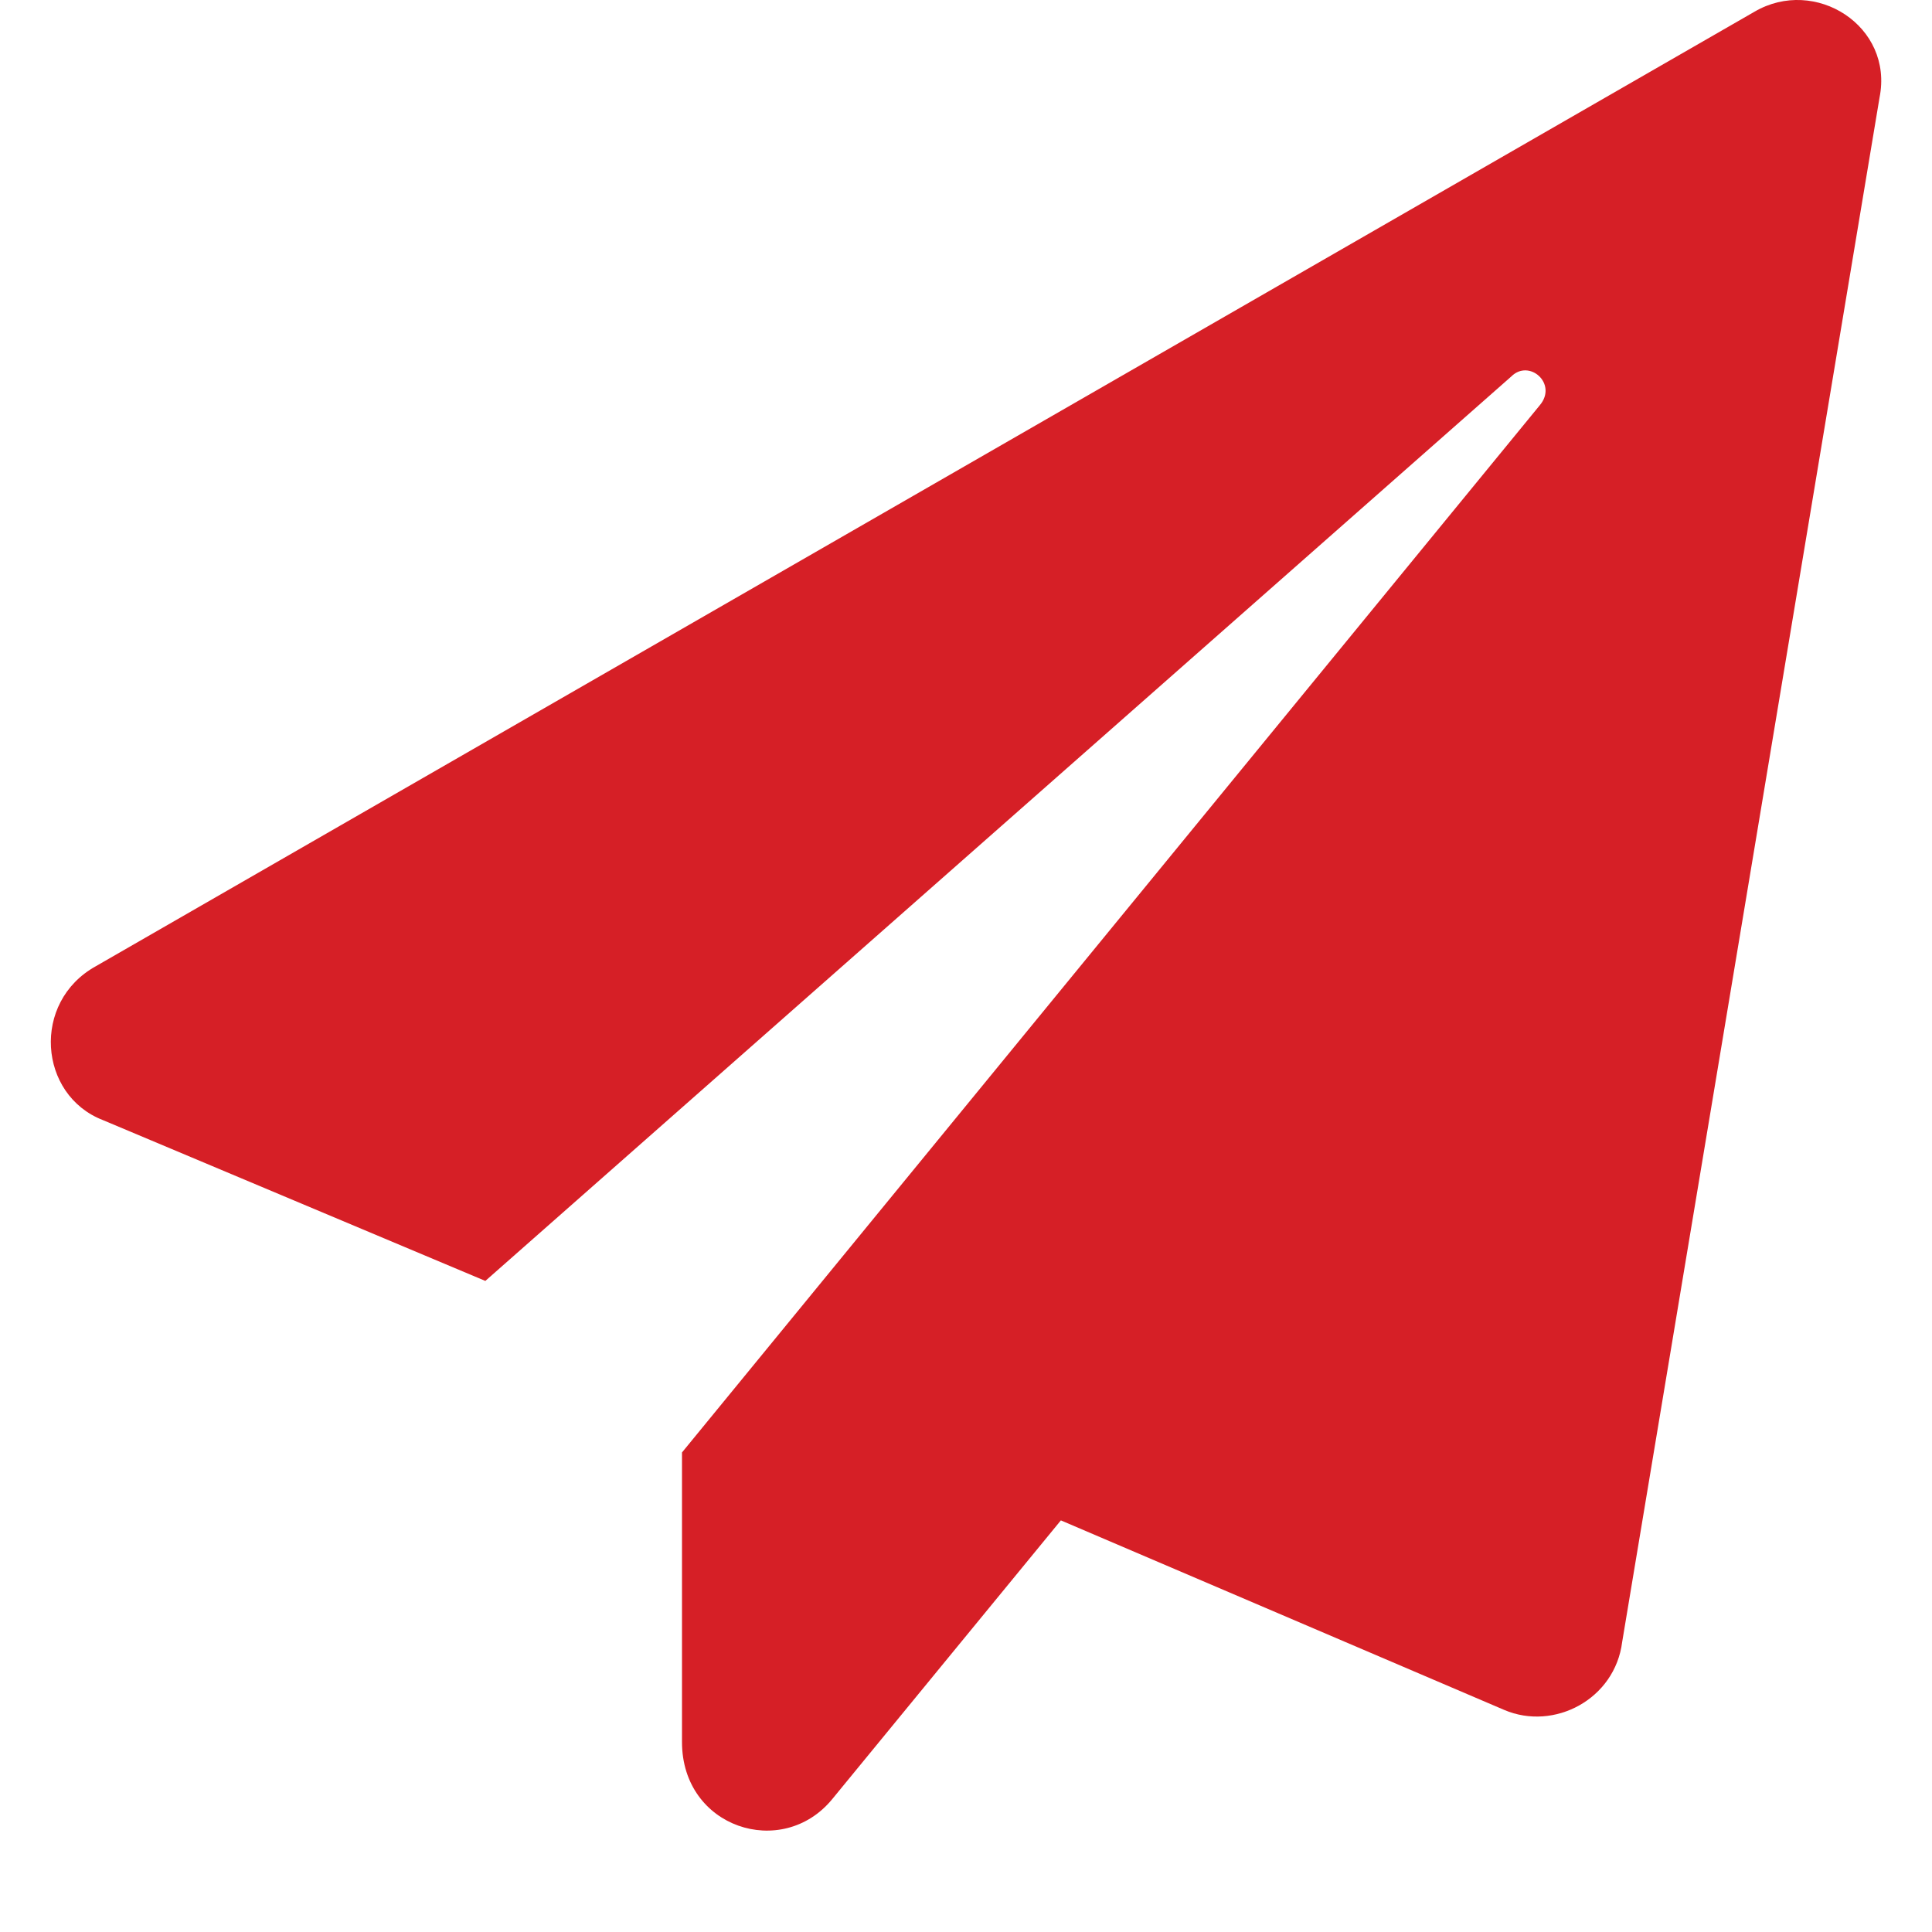 <svg width="19" height="19" viewBox="0 0 19 19" fill="none" xmlns="http://www.w3.org/2000/svg">
<g id="paper-plane">
<path id="paper-plane_2" d="M17.253 0.116L0.941 9.503C0.308 9.855 0.378 10.769 1.011 11.015L4.773 12.597L14.863 3.702C15.039 3.527 15.32 3.773 15.144 3.984L6.707 14.284V17.132C6.707 17.976 7.691 18.292 8.183 17.695L10.433 14.952L14.793 16.816C15.285 17.026 15.882 16.71 15.953 16.148L18.484 0.96C18.625 0.257 17.851 -0.235 17.253 0.116Z" fill="#D61F26"/>
</g>
</svg>
